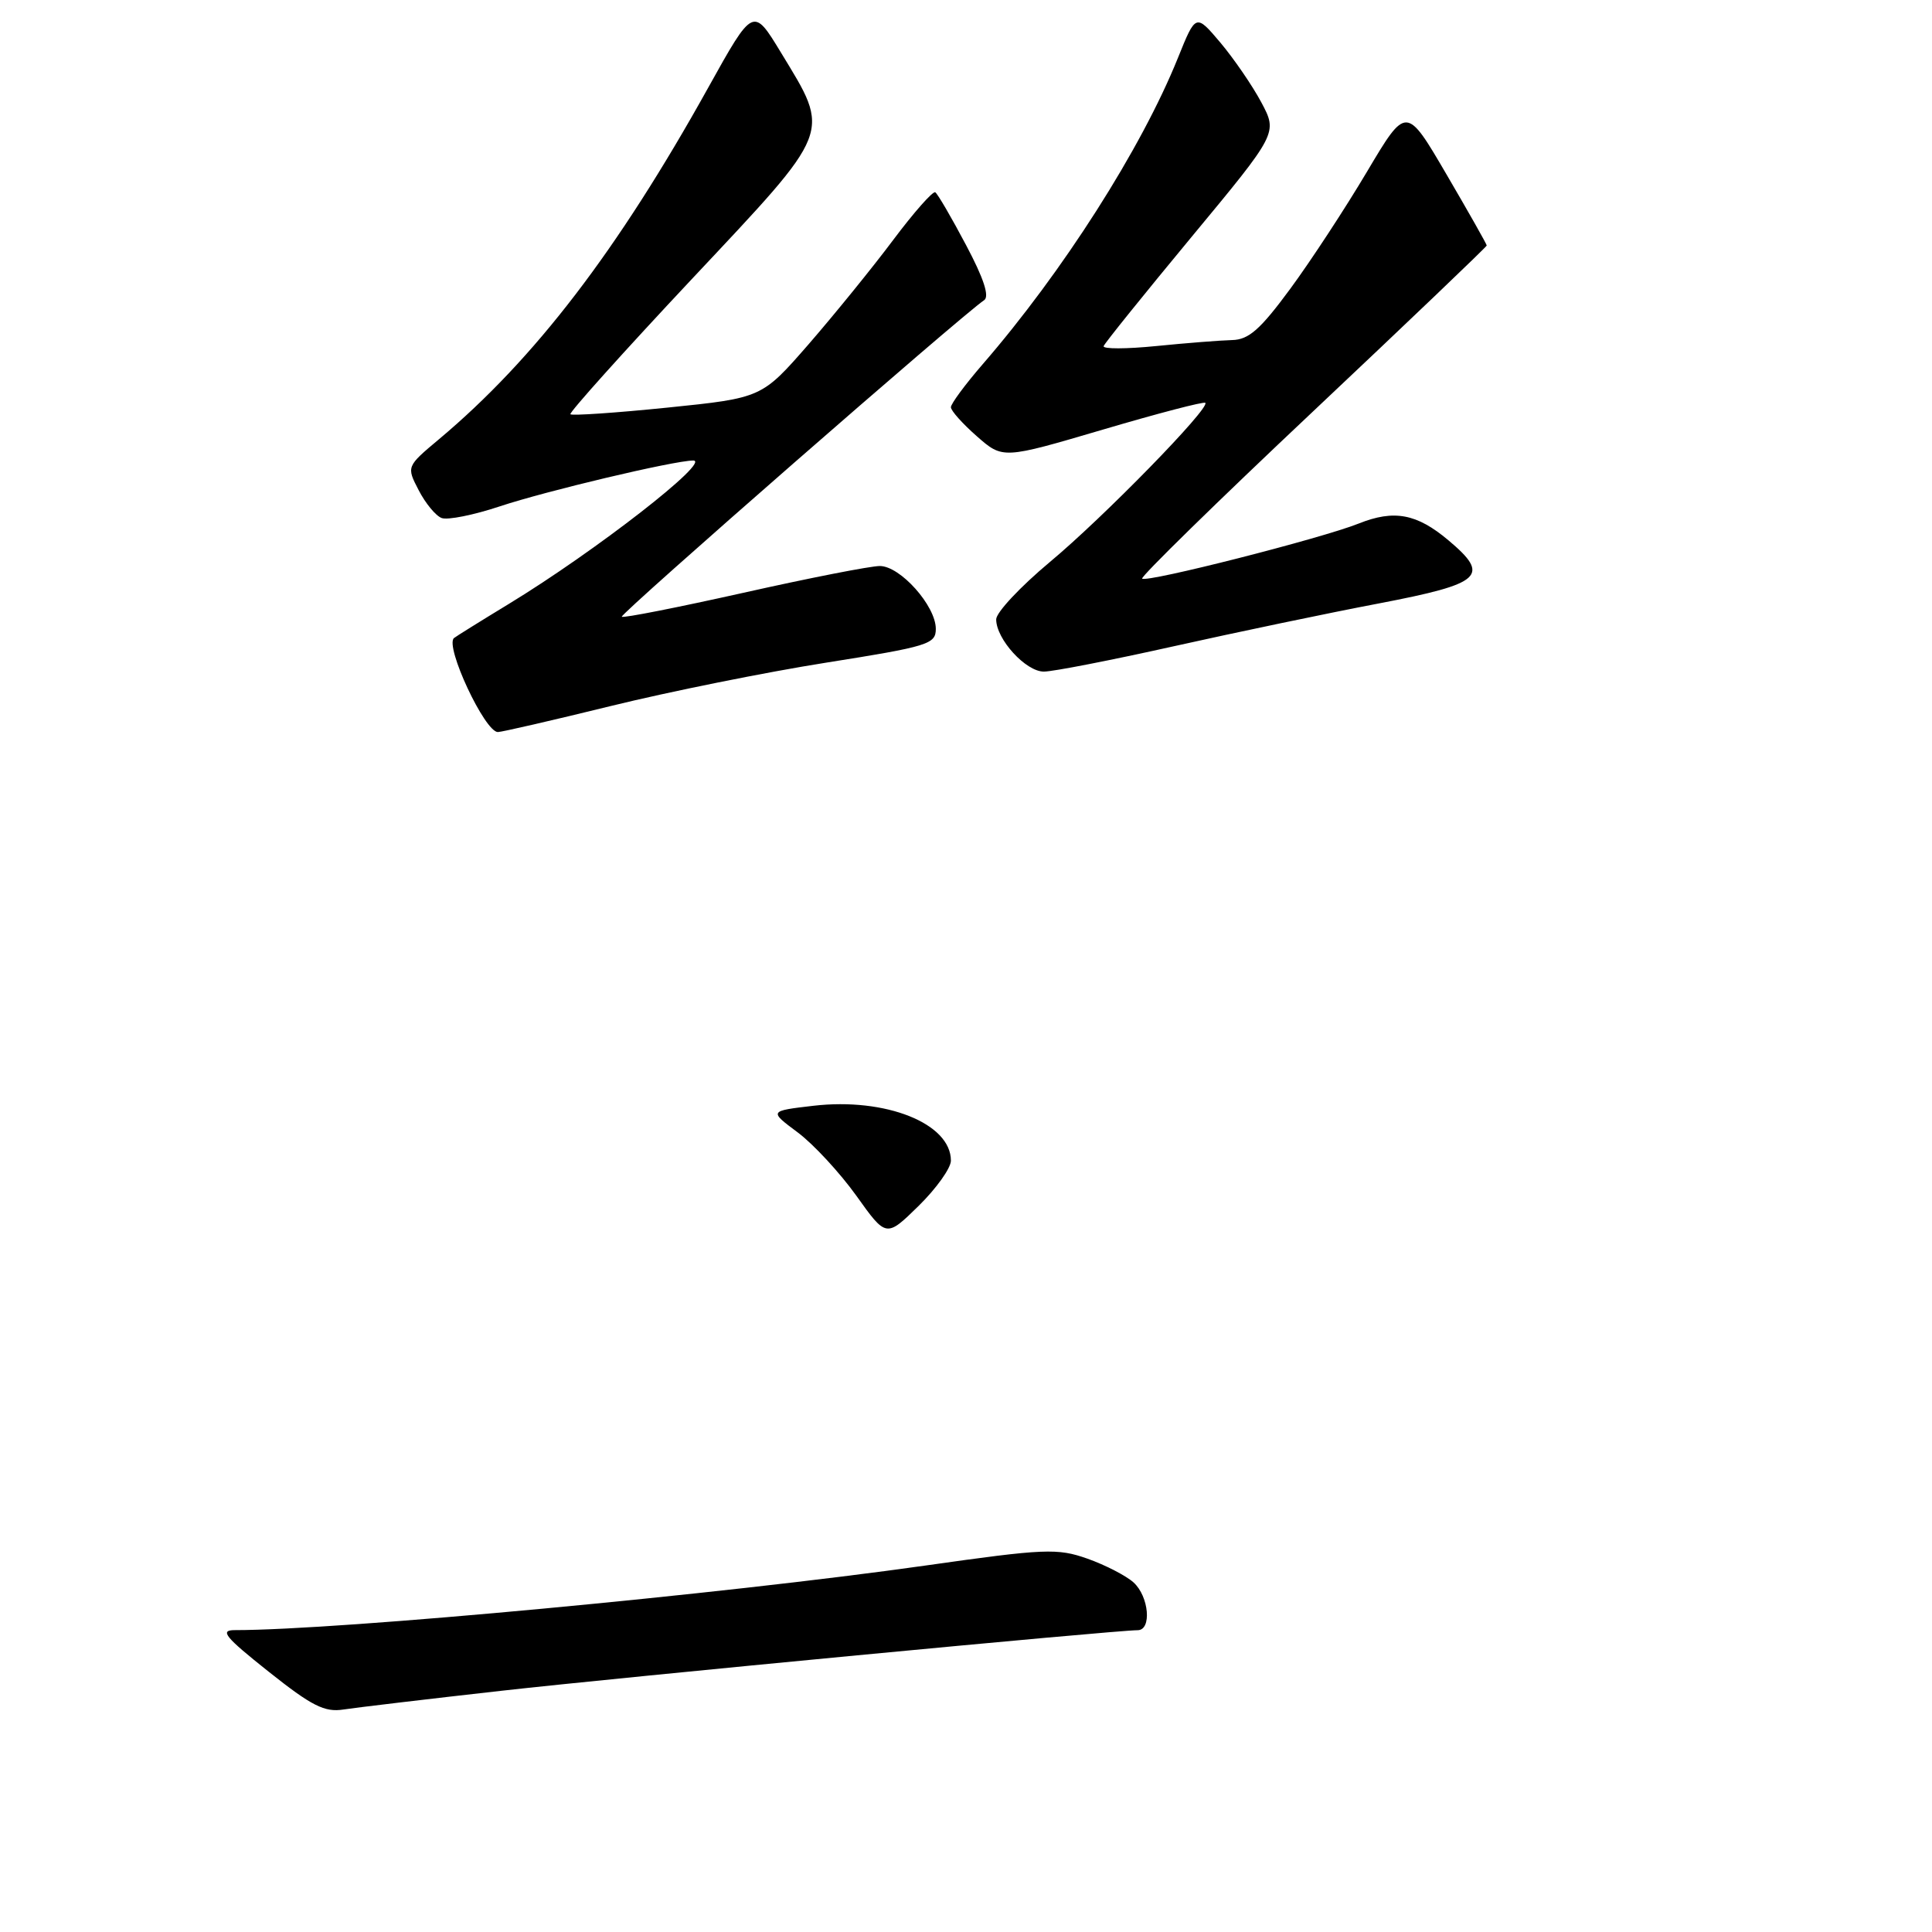 <?xml version="1.0" encoding="UTF-8" standalone="no"?>
<!DOCTYPE svg PUBLIC "-//W3C//DTD SVG 1.1//EN" "http://www.w3.org/Graphics/SVG/1.1/DTD/svg11.dtd" >
<svg xmlns="http://www.w3.org/2000/svg" xmlns:xlink="http://www.w3.org/1999/xlink" version="1.1" viewBox="0 0 256 256">
 <g >
 <path fill="currentColor"
d=" M 66.50 224.03 C 82.72 222.21 147.68 216.02 150.75 216.01 C 152.64 216.00 152.25 211.54 150.20 209.68 C 149.21 208.79 146.46 207.37 144.09 206.53 C 140.11 205.13 138.50 205.19 122.64 207.44 C 95.67 211.26 44.99 216.00 31.10 216.00 C 29.07 216.00 29.81 216.91 35.59 221.50 C 41.31 226.05 43.01 226.91 45.50 226.52 C 47.15 226.27 56.60 225.14 66.50 224.03 Z  M 126.00 153.79 C 126.00 148.86 117.36 145.41 107.79 146.52 C 101.89 147.21 101.89 147.21 105.70 150.05 C 107.79 151.61 111.28 155.39 113.47 158.44 C 117.43 163.99 117.43 163.99 121.72 159.79 C 124.07 157.48 126.00 154.78 126.00 153.79 Z  M 80.94 93.55 C 88.67 91.65 101.52 89.06 109.50 87.80 C 123.01 85.66 124.00 85.35 124.00 83.33 C 124.00 80.28 119.29 75.00 116.58 75.00 C 115.34 75.00 107.23 76.59 98.54 78.54 C 89.85 80.48 82.58 81.92 82.39 81.72 C 82.07 81.40 127.64 41.59 130.40 39.78 C 131.14 39.29 130.35 36.88 128.00 32.46 C 126.08 28.83 124.25 25.69 123.93 25.48 C 123.62 25.28 121.11 28.12 118.35 31.80 C 115.59 35.49 110.54 41.70 107.14 45.62 C 100.94 52.73 100.94 52.73 88.44 54.01 C 81.57 54.71 75.78 55.10 75.58 54.89 C 75.39 54.68 82.62 46.62 91.65 37.00 C 110.46 16.97 110.10 17.87 103.46 6.93 C 99.80 0.91 99.80 0.91 93.85 11.60 C 81.83 33.22 70.84 47.57 58.18 58.19 C 53.85 61.82 53.85 61.82 55.48 64.96 C 56.37 66.69 57.74 68.35 58.52 68.64 C 59.29 68.94 62.76 68.25 66.21 67.10 C 72.38 65.05 89.20 61.06 91.84 61.02 C 94.39 60.98 78.88 73.05 67.41 80.03 C 63.61 82.34 60.34 84.38 60.15 84.55 C 58.93 85.65 64.24 97.00 65.97 97.00 C 66.47 97.00 73.21 95.45 80.94 93.55 Z  M 155.50 85.64 C 163.75 83.80 176.01 81.23 182.75 79.95 C 196.42 77.33 197.54 76.31 191.92 71.59 C 187.73 68.06 184.72 67.50 180.04 69.37 C 175.12 71.34 151.91 77.24 151.34 76.67 C 151.11 76.44 161.28 66.48 173.96 54.54 C 186.63 42.60 197.00 32.69 197.00 32.53 C 197.00 32.36 194.60 28.12 191.67 23.11 C 186.34 13.99 186.34 13.99 181.14 22.74 C 178.28 27.56 173.71 34.54 170.98 38.25 C 166.99 43.67 165.47 45.01 163.26 45.06 C 161.74 45.10 157.23 45.45 153.24 45.85 C 149.24 46.25 146.09 46.26 146.24 45.86 C 146.38 45.46 151.63 38.95 157.90 31.38 C 169.30 17.63 169.30 17.63 167.13 13.56 C 165.94 11.33 163.49 7.77 161.71 5.65 C 158.45 1.80 158.45 1.80 156.09 7.65 C 151.25 19.67 140.82 36.03 130.17 48.31 C 127.88 50.96 126.00 53.50 126.00 53.96 C 126.00 54.42 127.55 56.15 129.44 57.81 C 132.88 60.83 132.88 60.83 146.12 56.93 C 153.40 54.78 159.52 53.18 159.71 53.38 C 160.38 54.05 146.18 68.59 139.10 74.48 C 135.20 77.74 132.00 81.15 132.00 82.07 C 132.00 84.70 135.93 89.00 138.32 88.99 C 139.52 88.99 147.25 87.48 155.50 85.64 Z "/>
</g>
</svg>